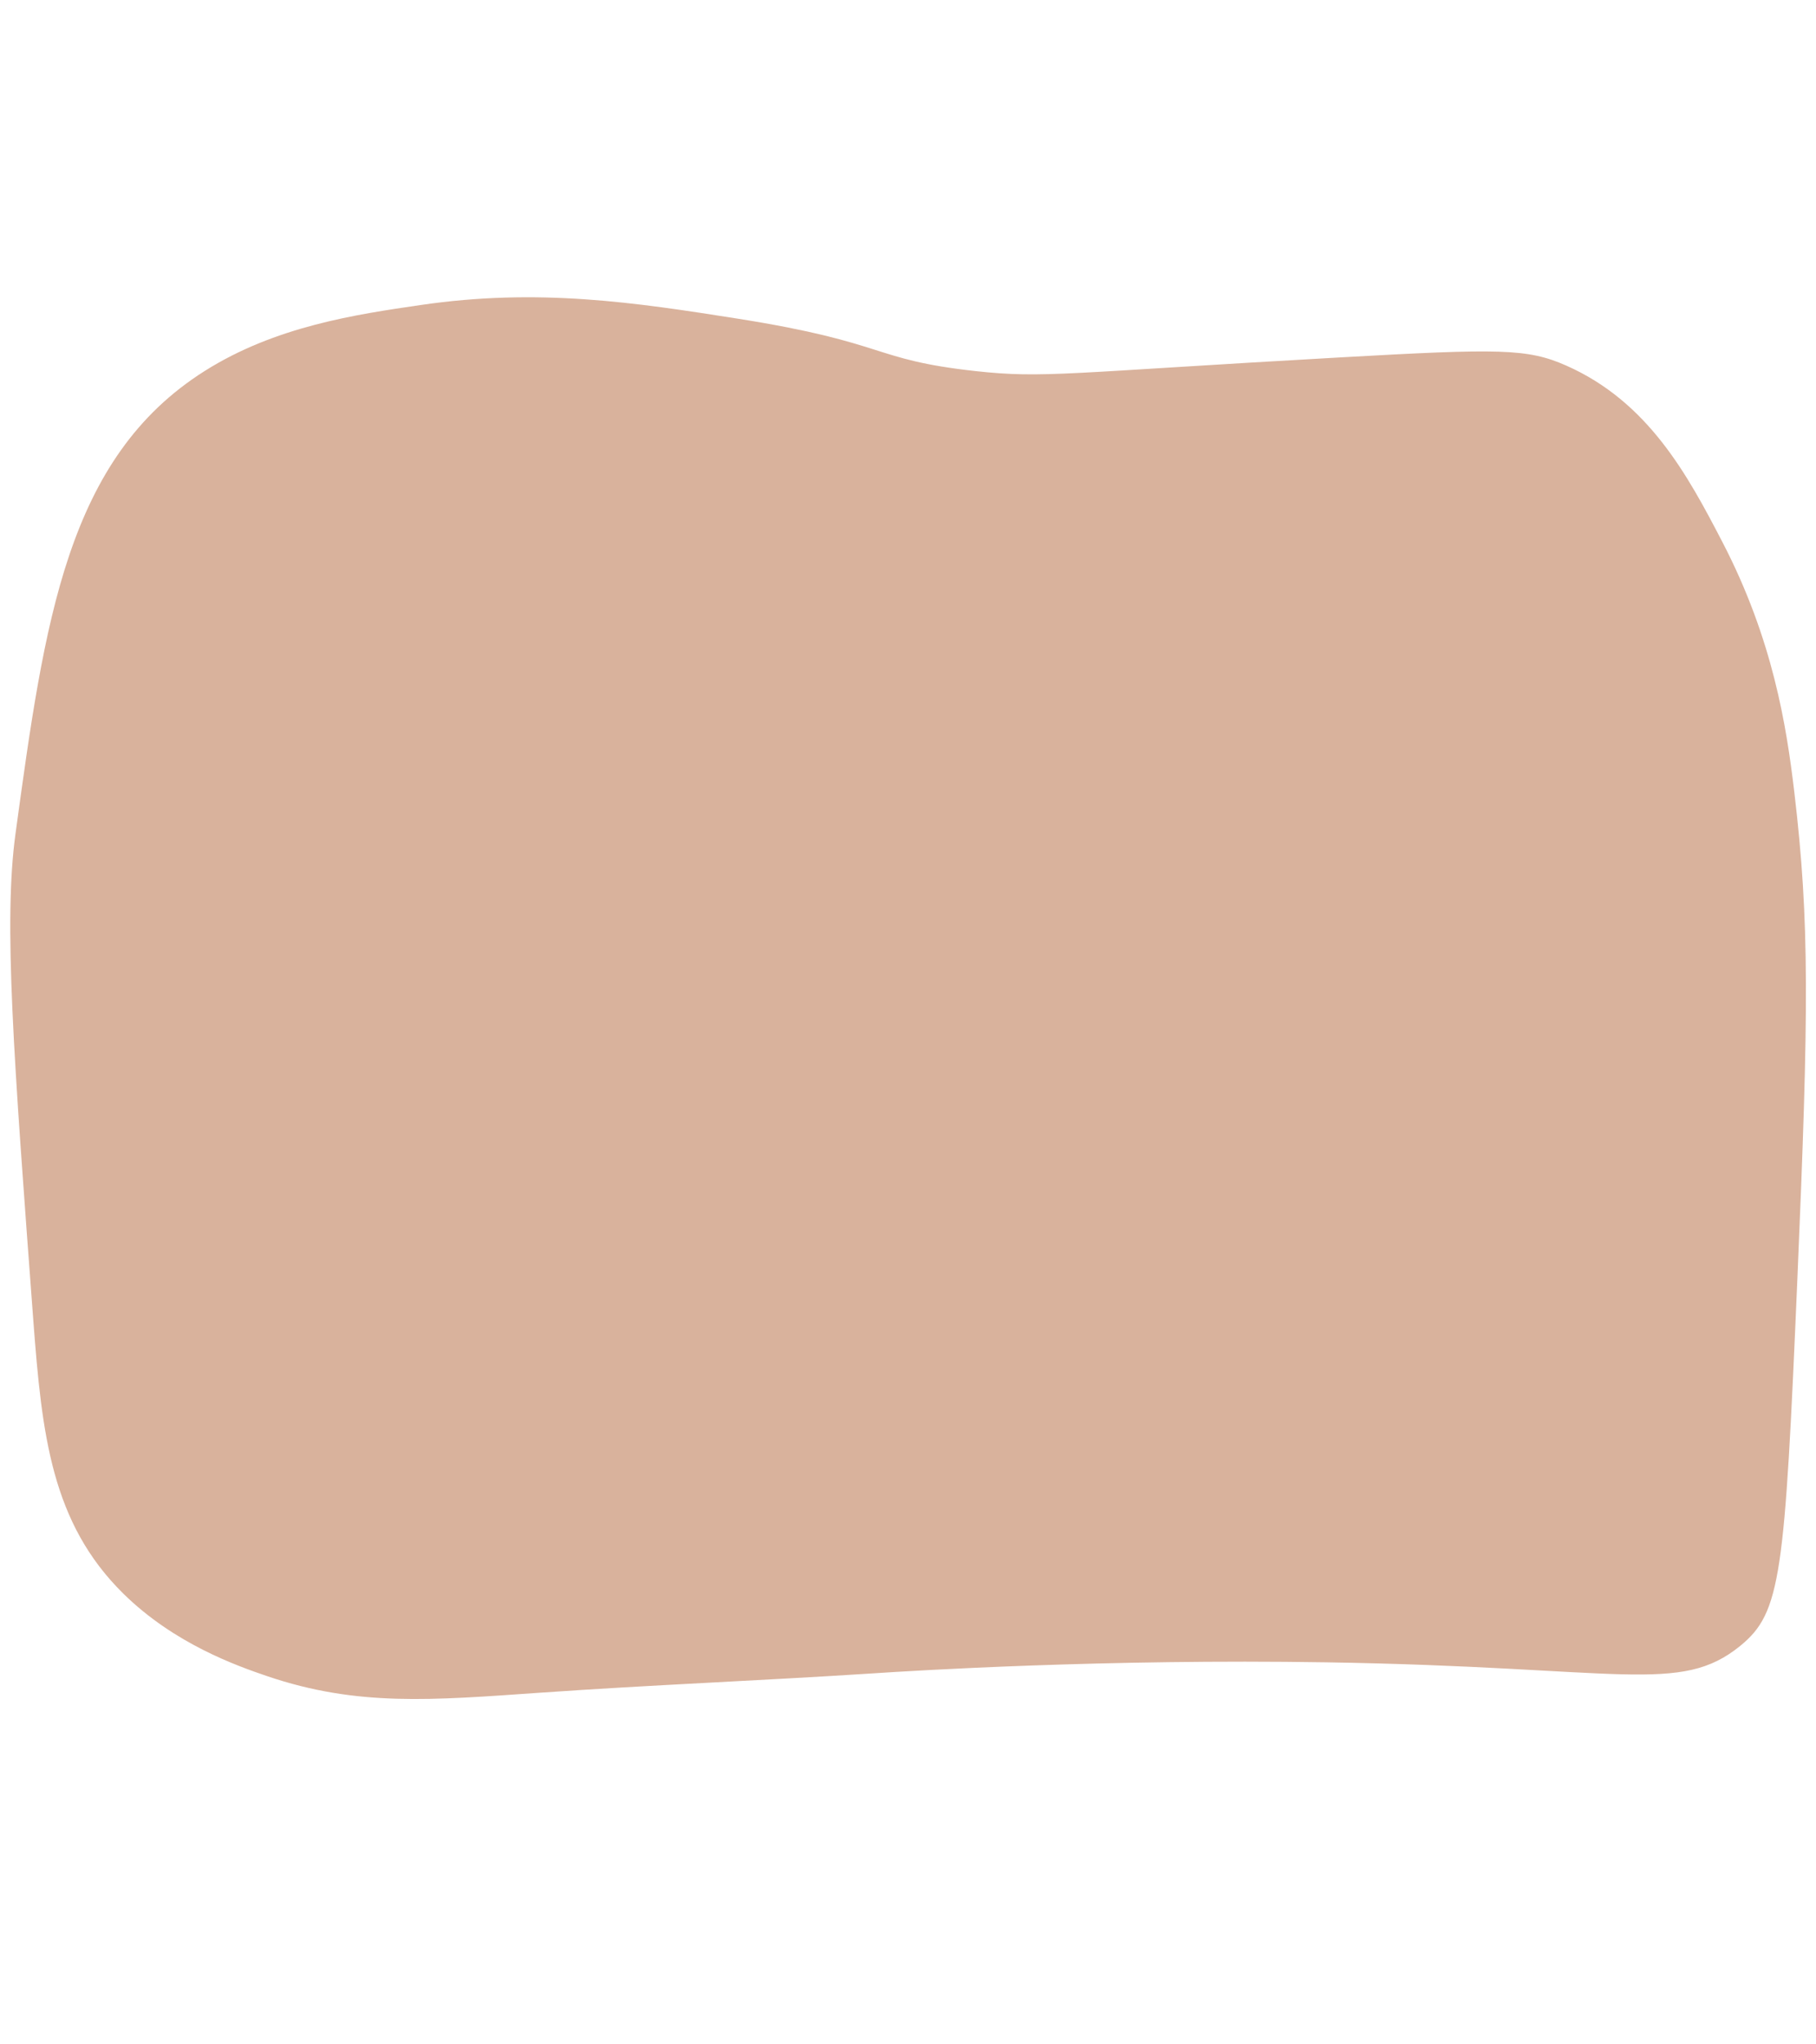 <?xml version="1.0" encoding="utf-8"?>
<!-- Generator: Adobe Illustrator 24.1.1, SVG Export Plug-In . SVG Version: 6.00 Build 0)  -->
<svg version="1.1" id="Layer_1" xmlns="http://www.w3.org/2000/svg" xmlns:xlink="http://www.w3.org/1999/xlink" x="0px" y="0px"
	 viewBox="0 0 1333.5 1501" style="enable-background:new 0 0 1333.5 1501;" xml:space="preserve">
<style type="text/css">
	.st0{fill:#D9B29C;}
</style>
<path class="st0" d="M150.2,272.5c52-32.9,111.3-41.6,158.6-48.5c86.5-12.7,157.5-1.9,233.5,10.1c110.7,17.6,97,29.9,174,38.4
	c50.2,5.5,65.8,1.3,268.7-10.1c115.9-6.5,136.6-6.6,165.2,6.1c60.2,26.7,89,80.3,114.5,129.4c37.2,71.6,47.1,135.1,52.9,184
	c11.2,95,10.7,159.1,2.2,357.8c-9.3,217.3-11.9,244.4-41.9,268.9c-44.4,36.1-86.5,15.6-304,12.1c-162.1-2.6-302.7,6.1-332.6,8.1
	c-81.5,5.3-163.1,8.5-244.5,14.2c-80.1,5.6-134.4,10.3-200.5-12.1c-22.3-7.6-68.2-23.7-105.7-60.6c-52.8-52-59.8-116.7-66.1-200.1
	C9.9,774.6,2.5,677,11.4,612.1C32.8,455.6,49.1,336.4,150.2,272.5z"/>
</svg>
